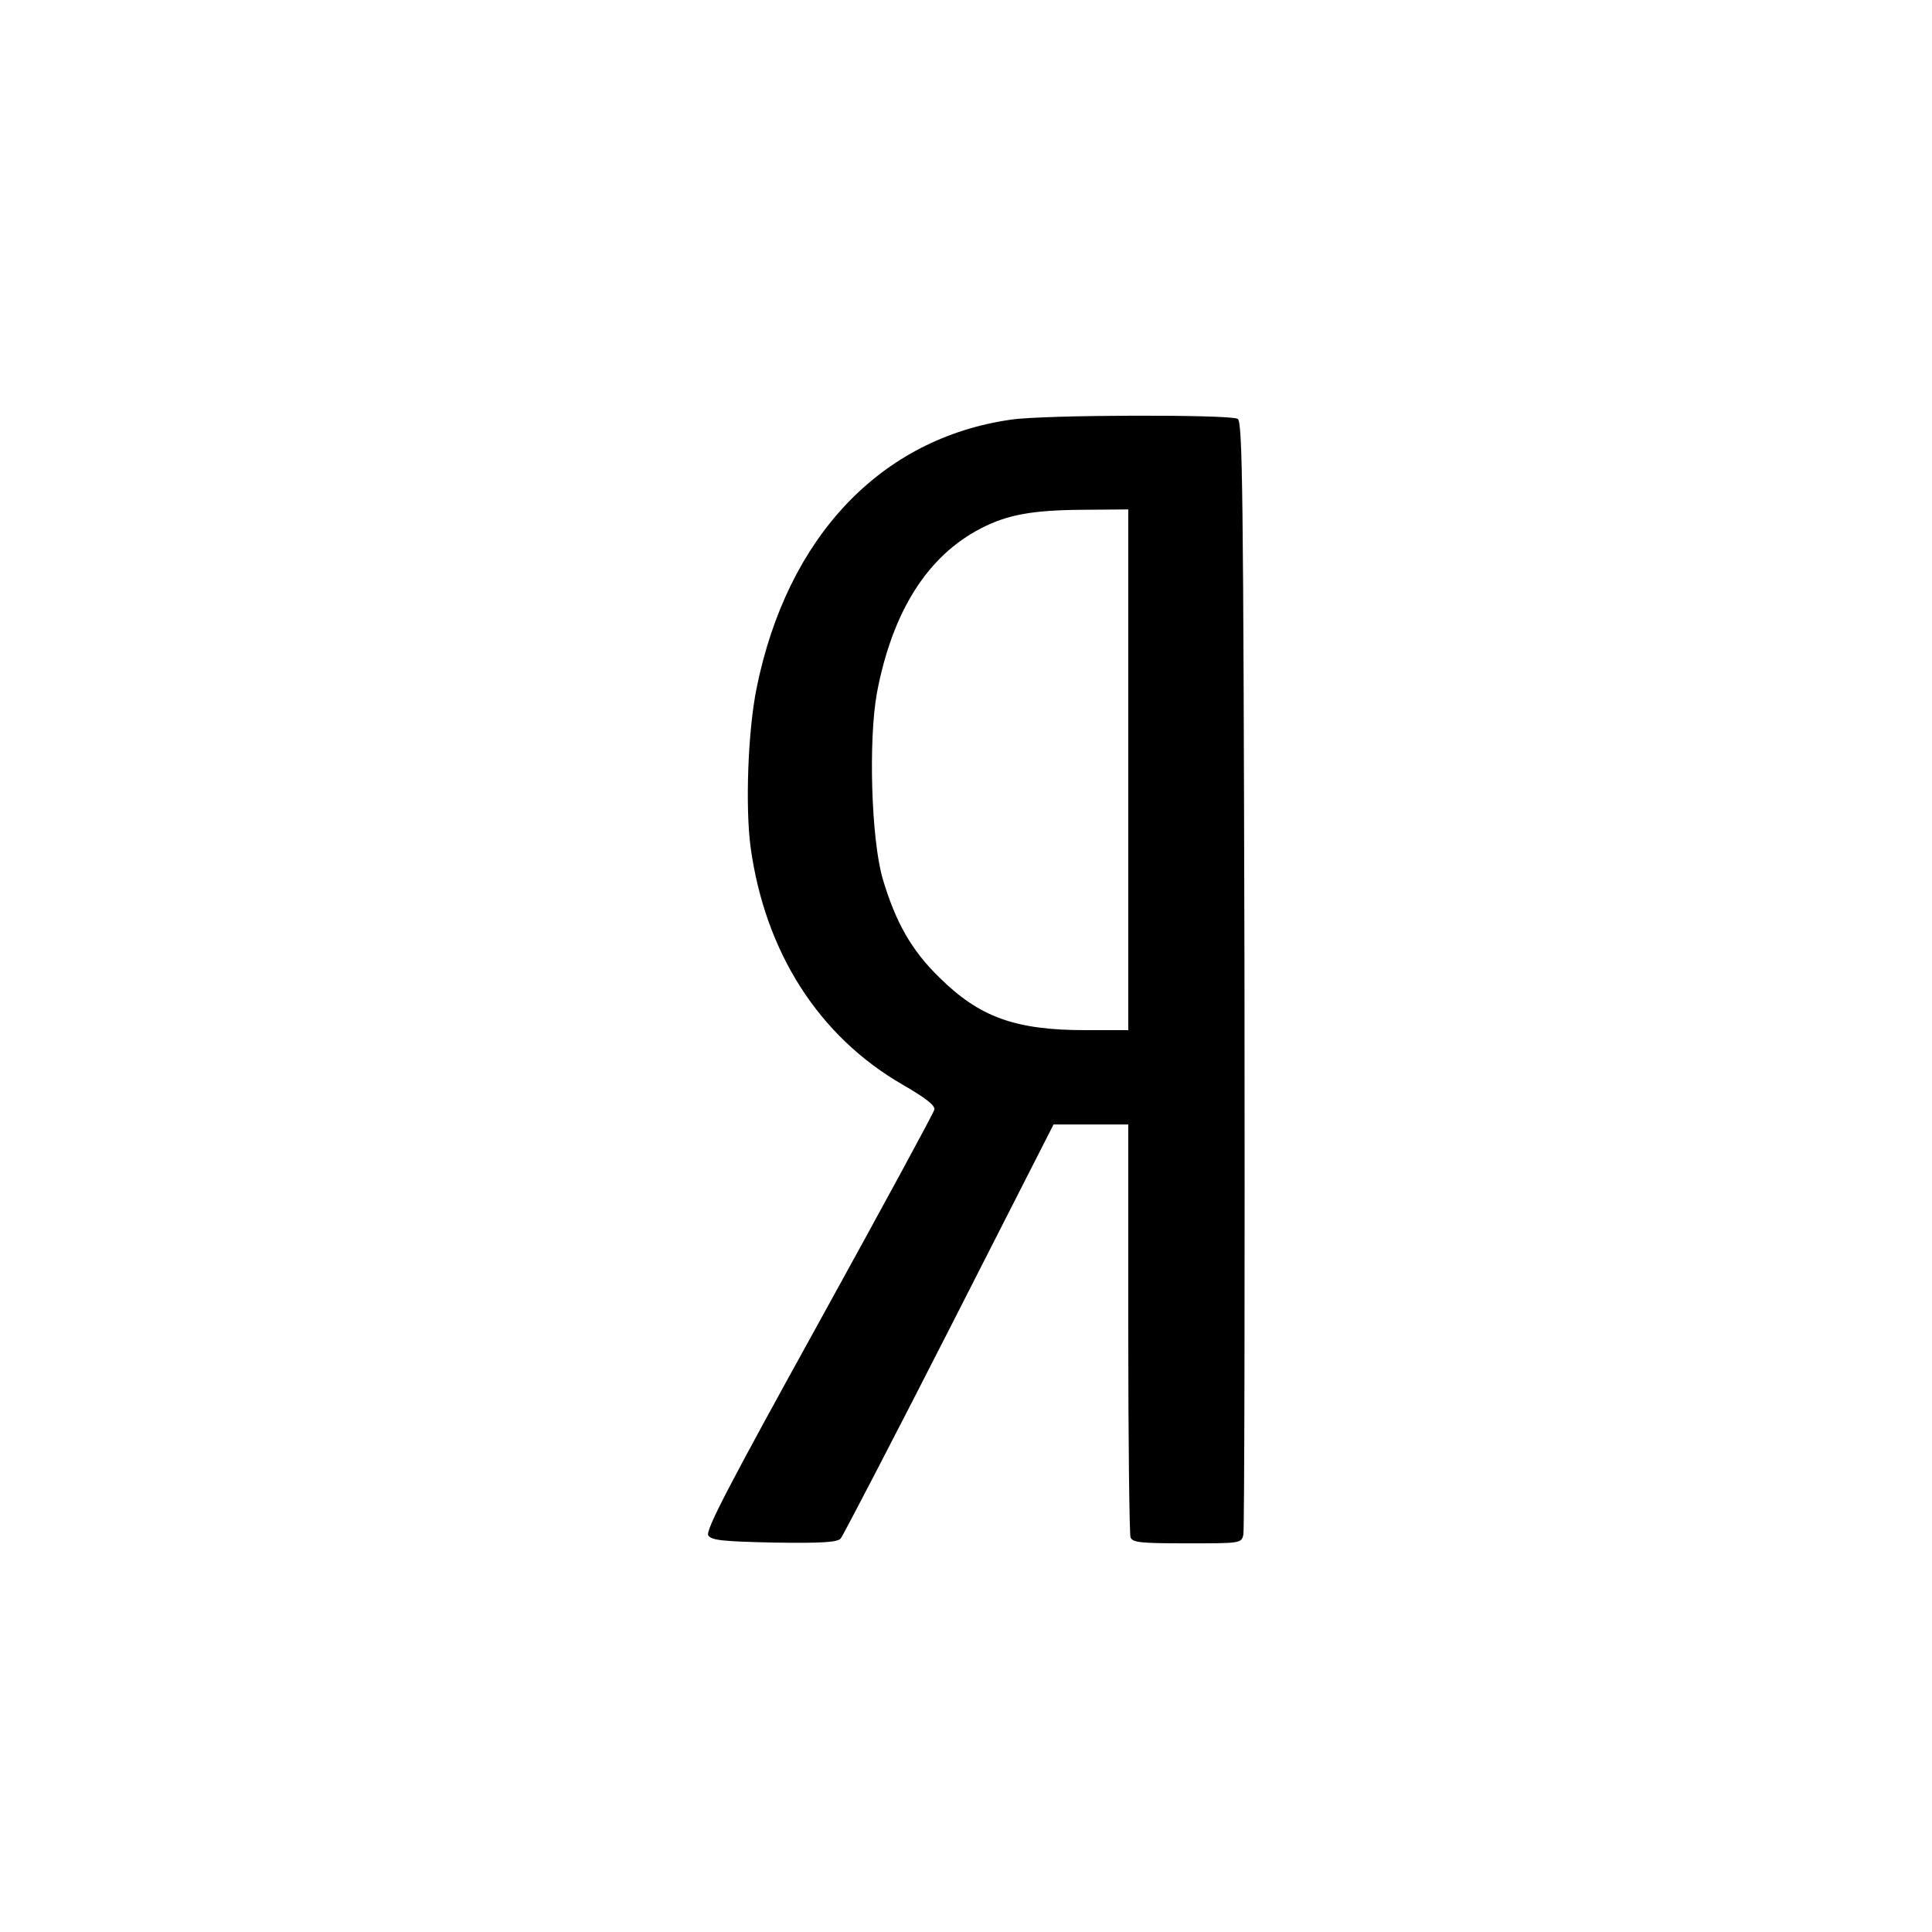 <?xml version="1.0" standalone="no"?>
<!DOCTYPE svg PUBLIC "-//W3C//DTD SVG 20010904//EN"
 "http://www.w3.org/TR/2001/REC-SVG-20010904/DTD/svg10.dtd">
<svg version="1.0" xmlns="http://www.w3.org/2000/svg"
 width="512pt" height="512pt" viewBox="0 0 512 512"
 preserveAspectRatio="xMidYMid meet">
<g transform="translate(0,512) scale(0.1,-0.1)"
fill="#000000" stroke="none">
<path d="M2680 4008 c-346 -49 -594 -311 -675 -712 -23 -113 -30 -313 -16
-420 38 -279 181 -503 404 -631 62 -36 86 -55 83 -66 -2 -9 -140 -263 -306
-564 -237 -429 -301 -551 -293 -564 9 -13 37 -16 175 -19 128 -2 168 1 176 11
6 7 136 257 288 555 l276 542 99 0 99 0 0 -539 c0 -297 3 -546 6 -555 5 -14
28 -16 150 -16 141 0 144 0 149 23 3 12 4 680 3 1485 -3 1287 -5 1464 -18
1472 -19 12 -513 11 -600 -2z m310 -928 l0 -690 -113 0 c-186 0 -281 34 -388
140 -74 72 -116 147 -150 262 -30 104 -38 366 -15 492 41 216 134 363 276 436
70 36 135 48 268 49 l122 1 0 -690z"/>
</g>
</svg>
